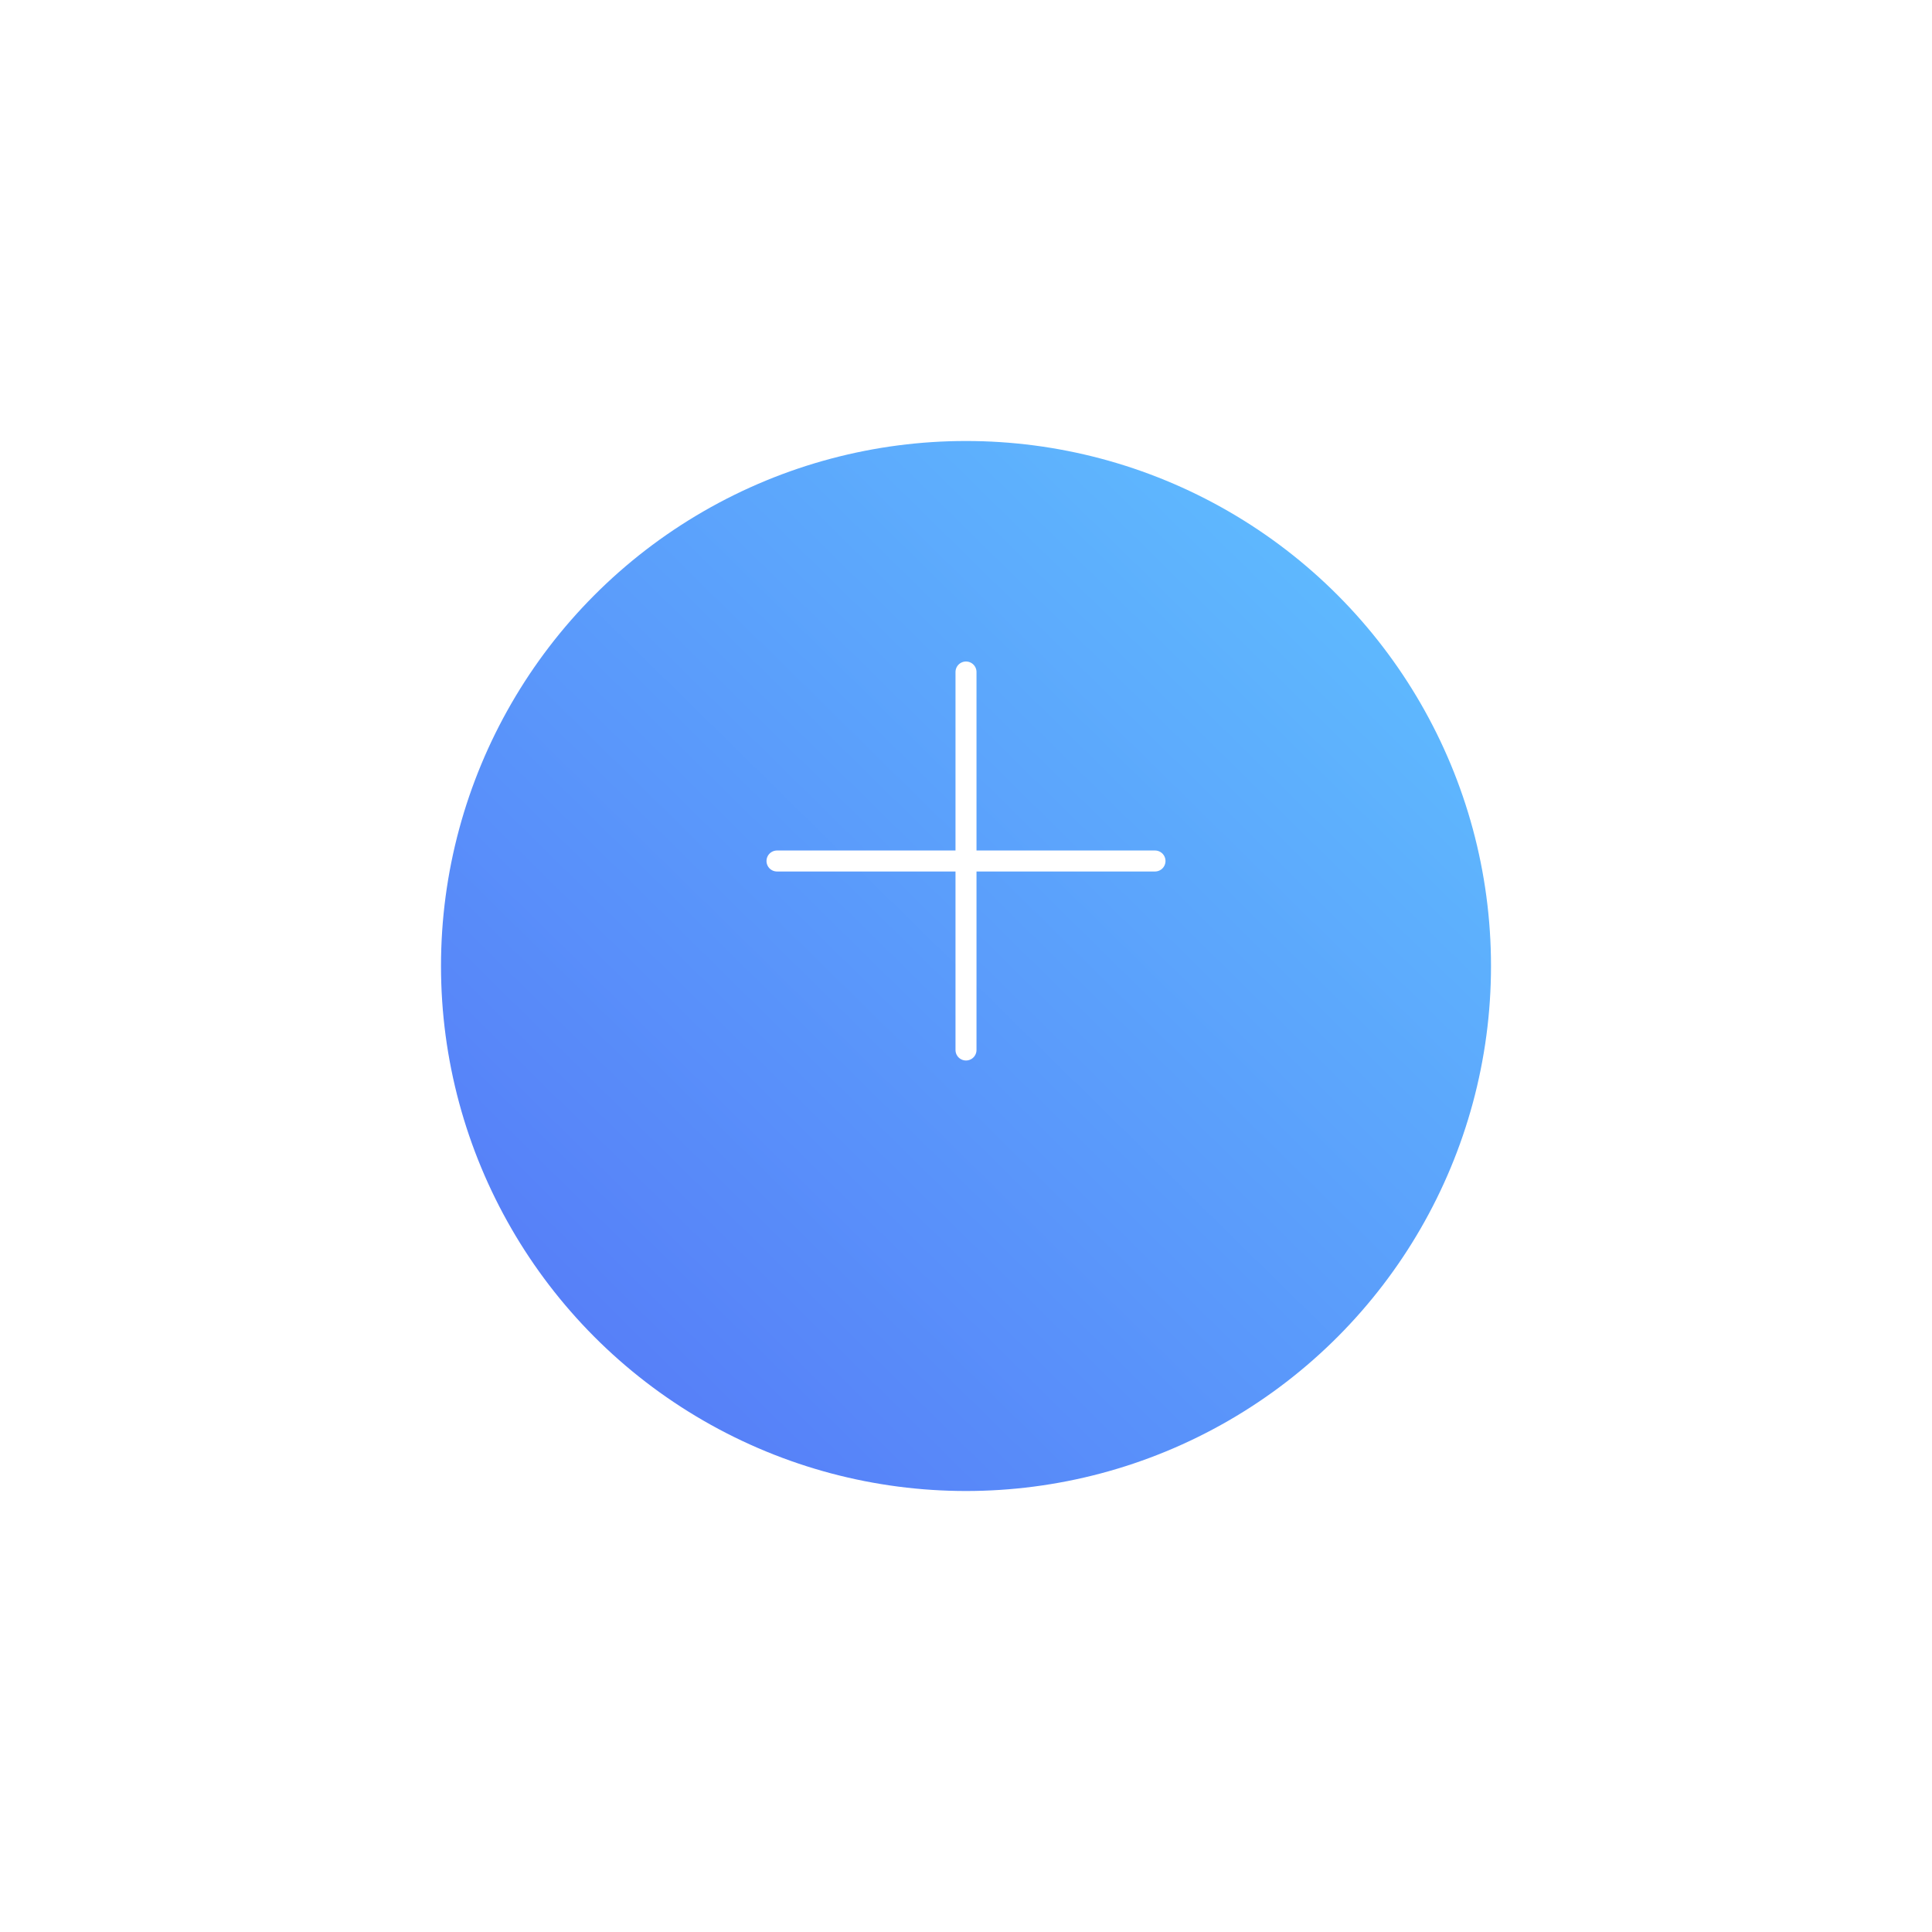 <svg xmlns="http://www.w3.org/2000/svg" xmlns:xlink="http://www.w3.org/1999/xlink" width="92" height="92" viewBox="0 0 92 92">
  <defs>
    <linearGradient id="linear-gradient" y1="1" x2="0.983" gradientUnits="objectBoundingBox">
      <stop offset="0" stop-color="#5574f7"/>
      <stop offset="1" stop-color="#60c3ff"/>
    </linearGradient>
    <filter id="Ellipse_1" x="0" y="0" width="92" height="92" filterUnits="userSpaceOnUse">
      <feOffset dy="5" input="SourceAlpha"/>
      <feGaussianBlur stdDeviation="7" result="blur"/>
      <feFlood flood-opacity="0.161"/>
      <feComposite operator="in" in2="blur"/>
      <feComposite in="SourceGraphic"/>
    </filter>
  </defs>
  <g id="add" transform="translate(-289 -673)">
    <g transform="matrix(1, 0, 0, 1, 289, 673)" filter="url(#Ellipse_1)">
      <circle id="Ellipse_1-2" data-name="Ellipse 1" cx="25" cy="25" r="25" transform="translate(21 16)" fill="url(#linear-gradient)"/>
    </g>
    <line id="line" x1="18" transform="translate(326 714)" fill="none" stroke="#fff" stroke-linecap="round" stroke-miterlimit="10" stroke-width="1"/>
    <line id="line-2" data-name="line" y1="18" transform="translate(335 705)" fill="none" stroke="#fff" stroke-linecap="round" stroke-miterlimit="10" stroke-width="1"/>
  </g>
</svg>
